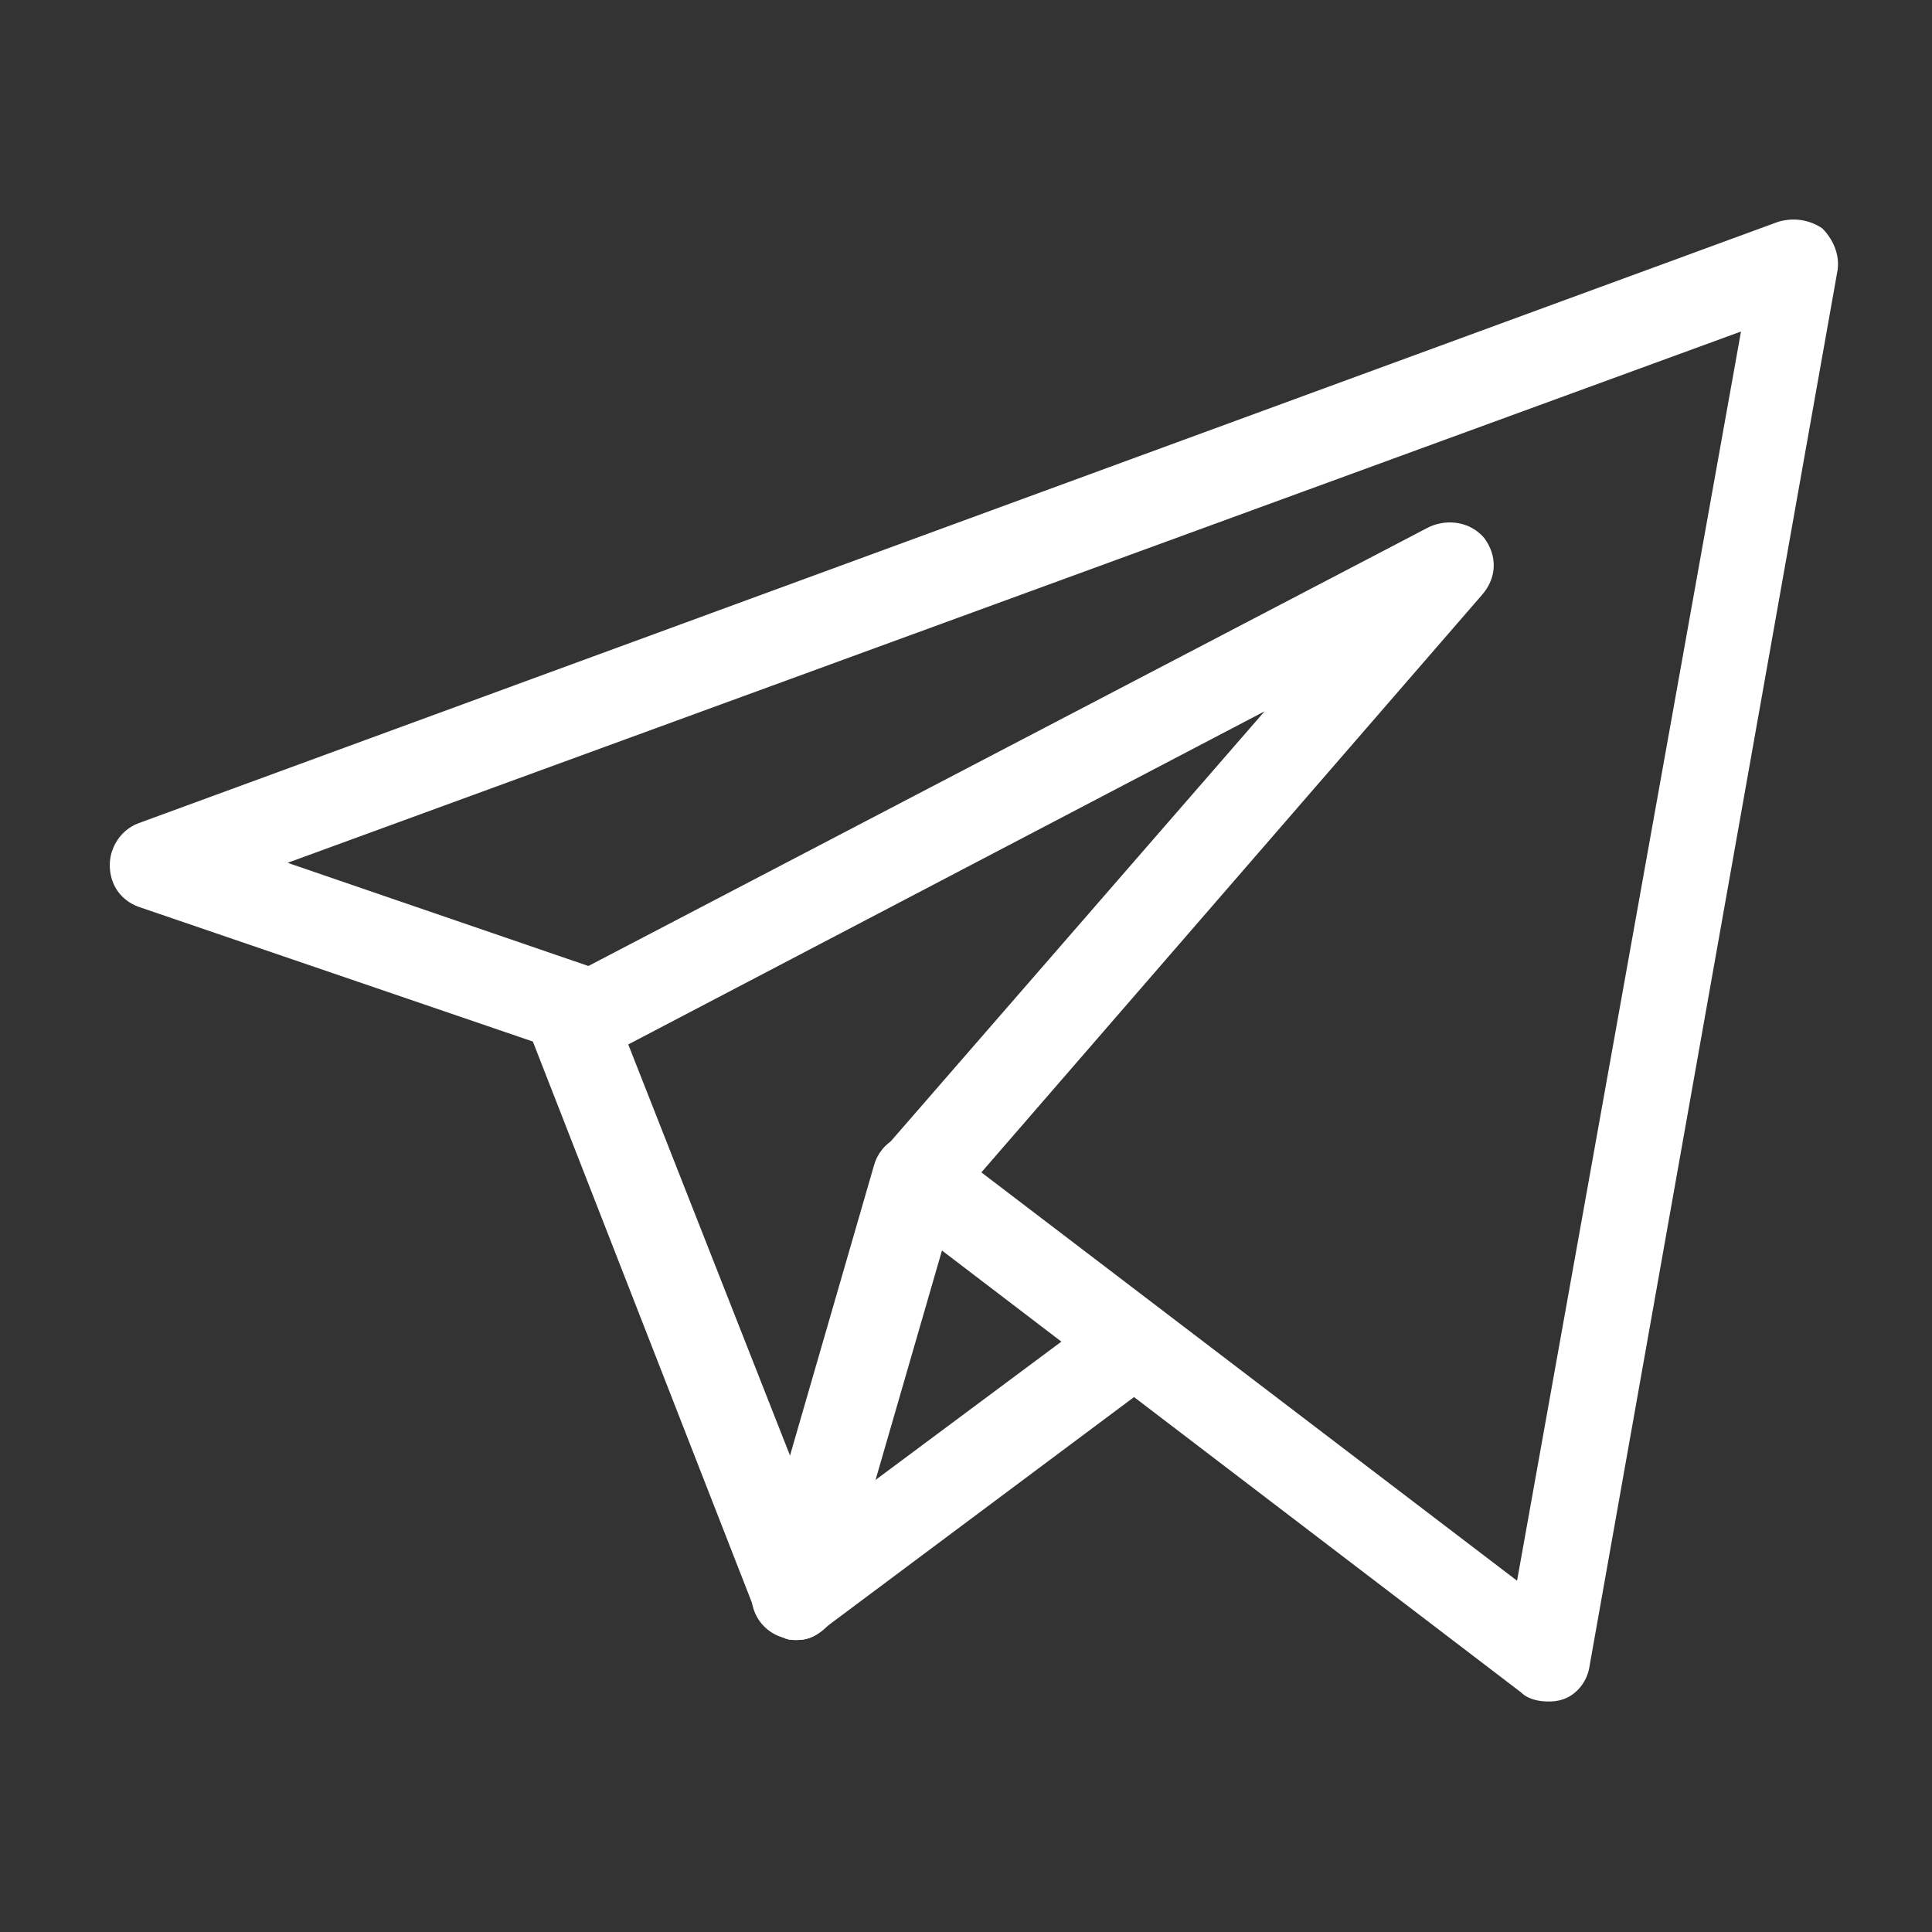 <svg width="22" height="22" viewBox="0 0 22 22" fill="none" xmlns="http://www.w3.org/2000/svg">
<rect x="0" y="0" width="22" height="22" fill="#333333" stroke="none"/>
<path d="M17.625 19.375C17.525 19.375 17.4 19.35 17.325 19.275L10.15 13.8C10.05 13.725 9.975 13.6 9.95 13.45C9.925 13.325 9.975 13.175 10.075 13.075L14.4 8.1L6.95 12C6.825 12.075 6.675 12.075 6.55 12.025L1.575 10.325C1.375 10.25 1.25 10.075 1.25 9.85C1.25 9.65 1.375 9.45 1.575 9.375L20.25 2.525C20.425 2.475 20.6 2.5 20.75 2.6C20.875 2.725 20.95 2.9 20.925 3.075L18.1 18.975C18.075 19.15 17.95 19.3 17.8 19.35C17.725 19.375 17.675 19.375 17.625 19.375ZM11.175 13.35L17.275 18L19.825 3.775L3.275 9.825L6.7 11L16.275 6C16.5 5.9 16.75 5.95 16.9 6.125C17.05 6.325 17.05 6.575 16.875 6.775L11.175 13.35Z" fill="white"/>
<path d="M9.076 18.675C9.026 18.675 8.976 18.675 8.926 18.65C8.776 18.6 8.651 18.5 8.601 18.35L5.976 11.625C5.876 11.375 6.001 11.075 6.251 10.975C6.501 10.875 6.801 11 6.901 11.25L9.301 17.35L12.526 14.95C12.751 14.775 13.051 14.825 13.226 15.05C13.401 15.275 13.351 15.575 13.126 15.75L9.376 18.55C9.276 18.65 9.176 18.675 9.076 18.675Z" fill="white"/>
<path d="M9.076 18.675C9.026 18.675 8.976 18.675 8.926 18.65C8.651 18.575 8.501 18.3 8.576 18.025L9.951 13.275C10.026 13 10.301 12.85 10.576 12.925C10.851 13 11.001 13.275 10.926 13.55L9.551 18.3C9.476 18.525 9.276 18.675 9.076 18.675Z" fill="white"/>
</svg>
